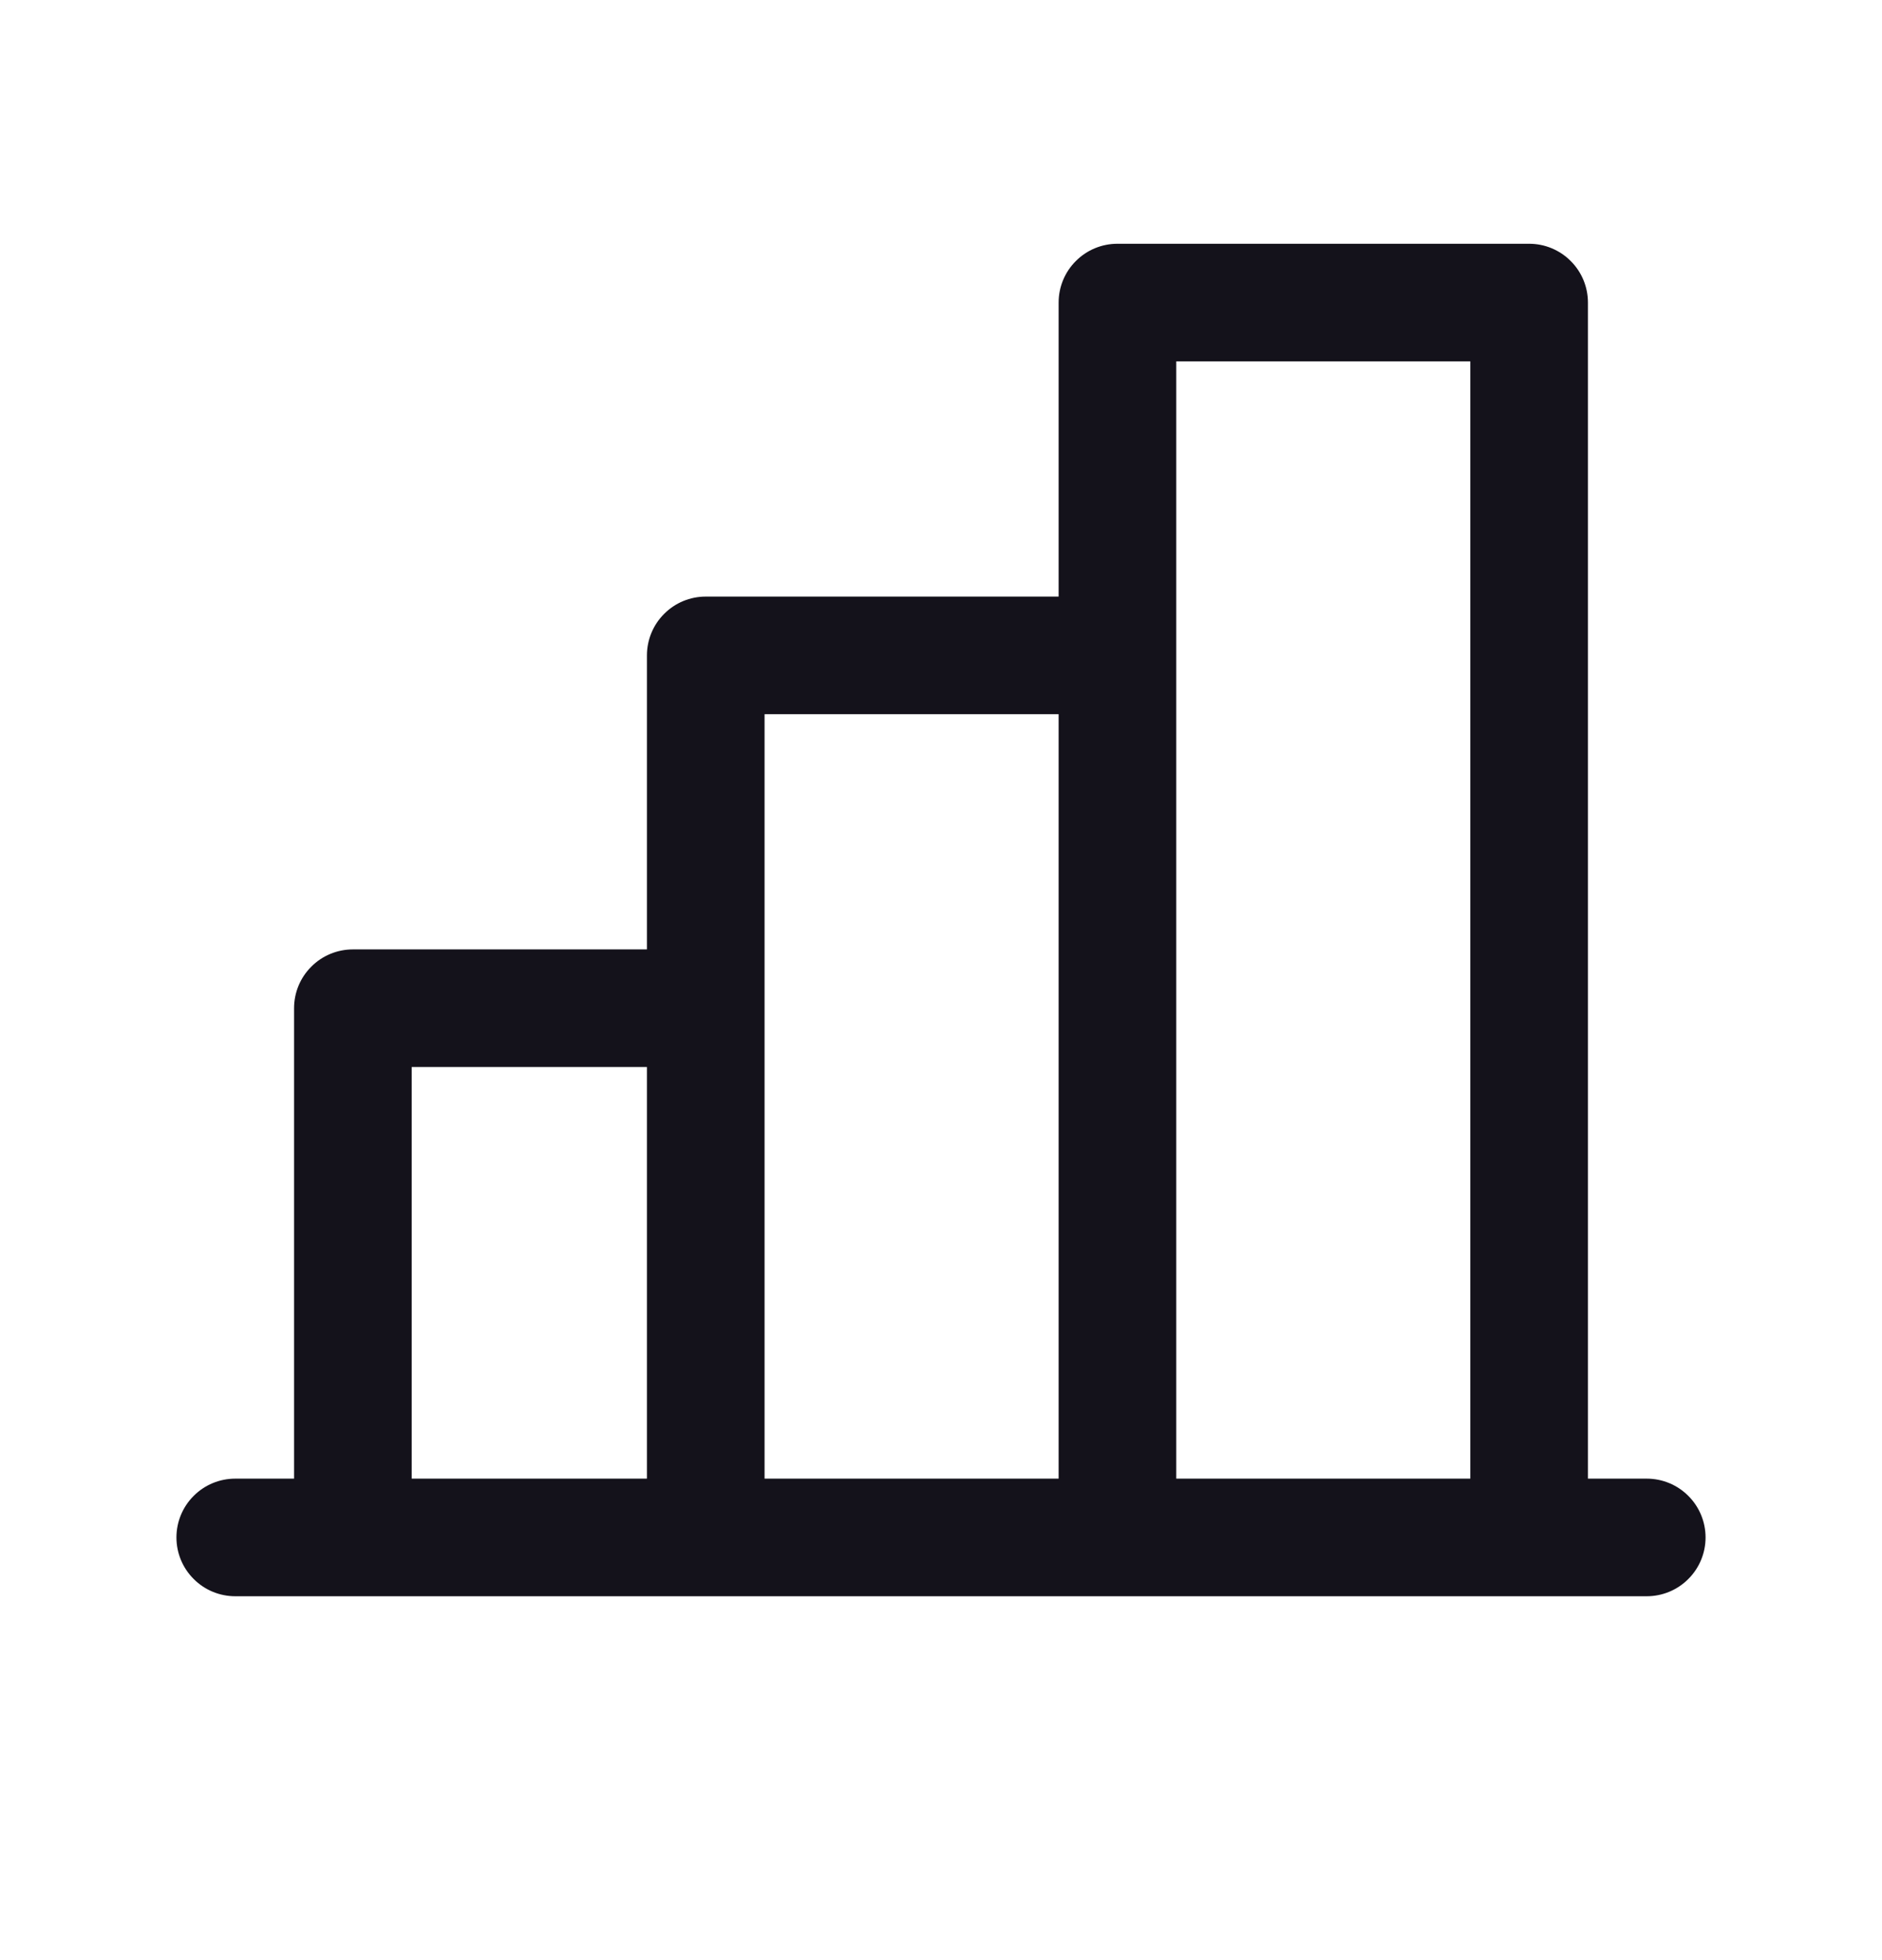 <svg width="24" height="25" viewBox="0 0 24 25" fill="none" xmlns="http://www.w3.org/2000/svg">
<path d="M21 18.859H20.25V3.859C20.25 3.66 20.171 3.469 20.03 3.329C19.89 3.188 19.699 3.109 19.5 3.109H14.25C14.051 3.109 13.86 3.188 13.72 3.329C13.579 3.469 13.5 3.66 13.5 3.859V7.609H9C8.801 7.609 8.61 7.688 8.47 7.829C8.329 7.969 8.25 8.16 8.25 8.359V12.109H4.5C4.301 12.109 4.11 12.188 3.97 12.329C3.829 12.469 3.75 12.66 3.75 12.859V18.859H3C2.801 18.859 2.61 18.938 2.47 19.079C2.329 19.219 2.25 19.41 2.25 19.609C2.25 19.808 2.329 19.999 2.47 20.139C2.61 20.28 2.801 20.359 3 20.359H21C21.199 20.359 21.39 20.28 21.53 20.139C21.671 19.999 21.75 19.808 21.75 19.609C21.75 19.41 21.671 19.219 21.53 19.079C21.39 18.938 21.199 18.859 21 18.859ZM15 4.609H18.75V18.859H15V4.609ZM9.75 9.109H13.5V18.859H9.75V9.109ZM5.25 13.609H8.25V18.859H5.25V13.609Z" fill="#14121B"/>
</svg>
